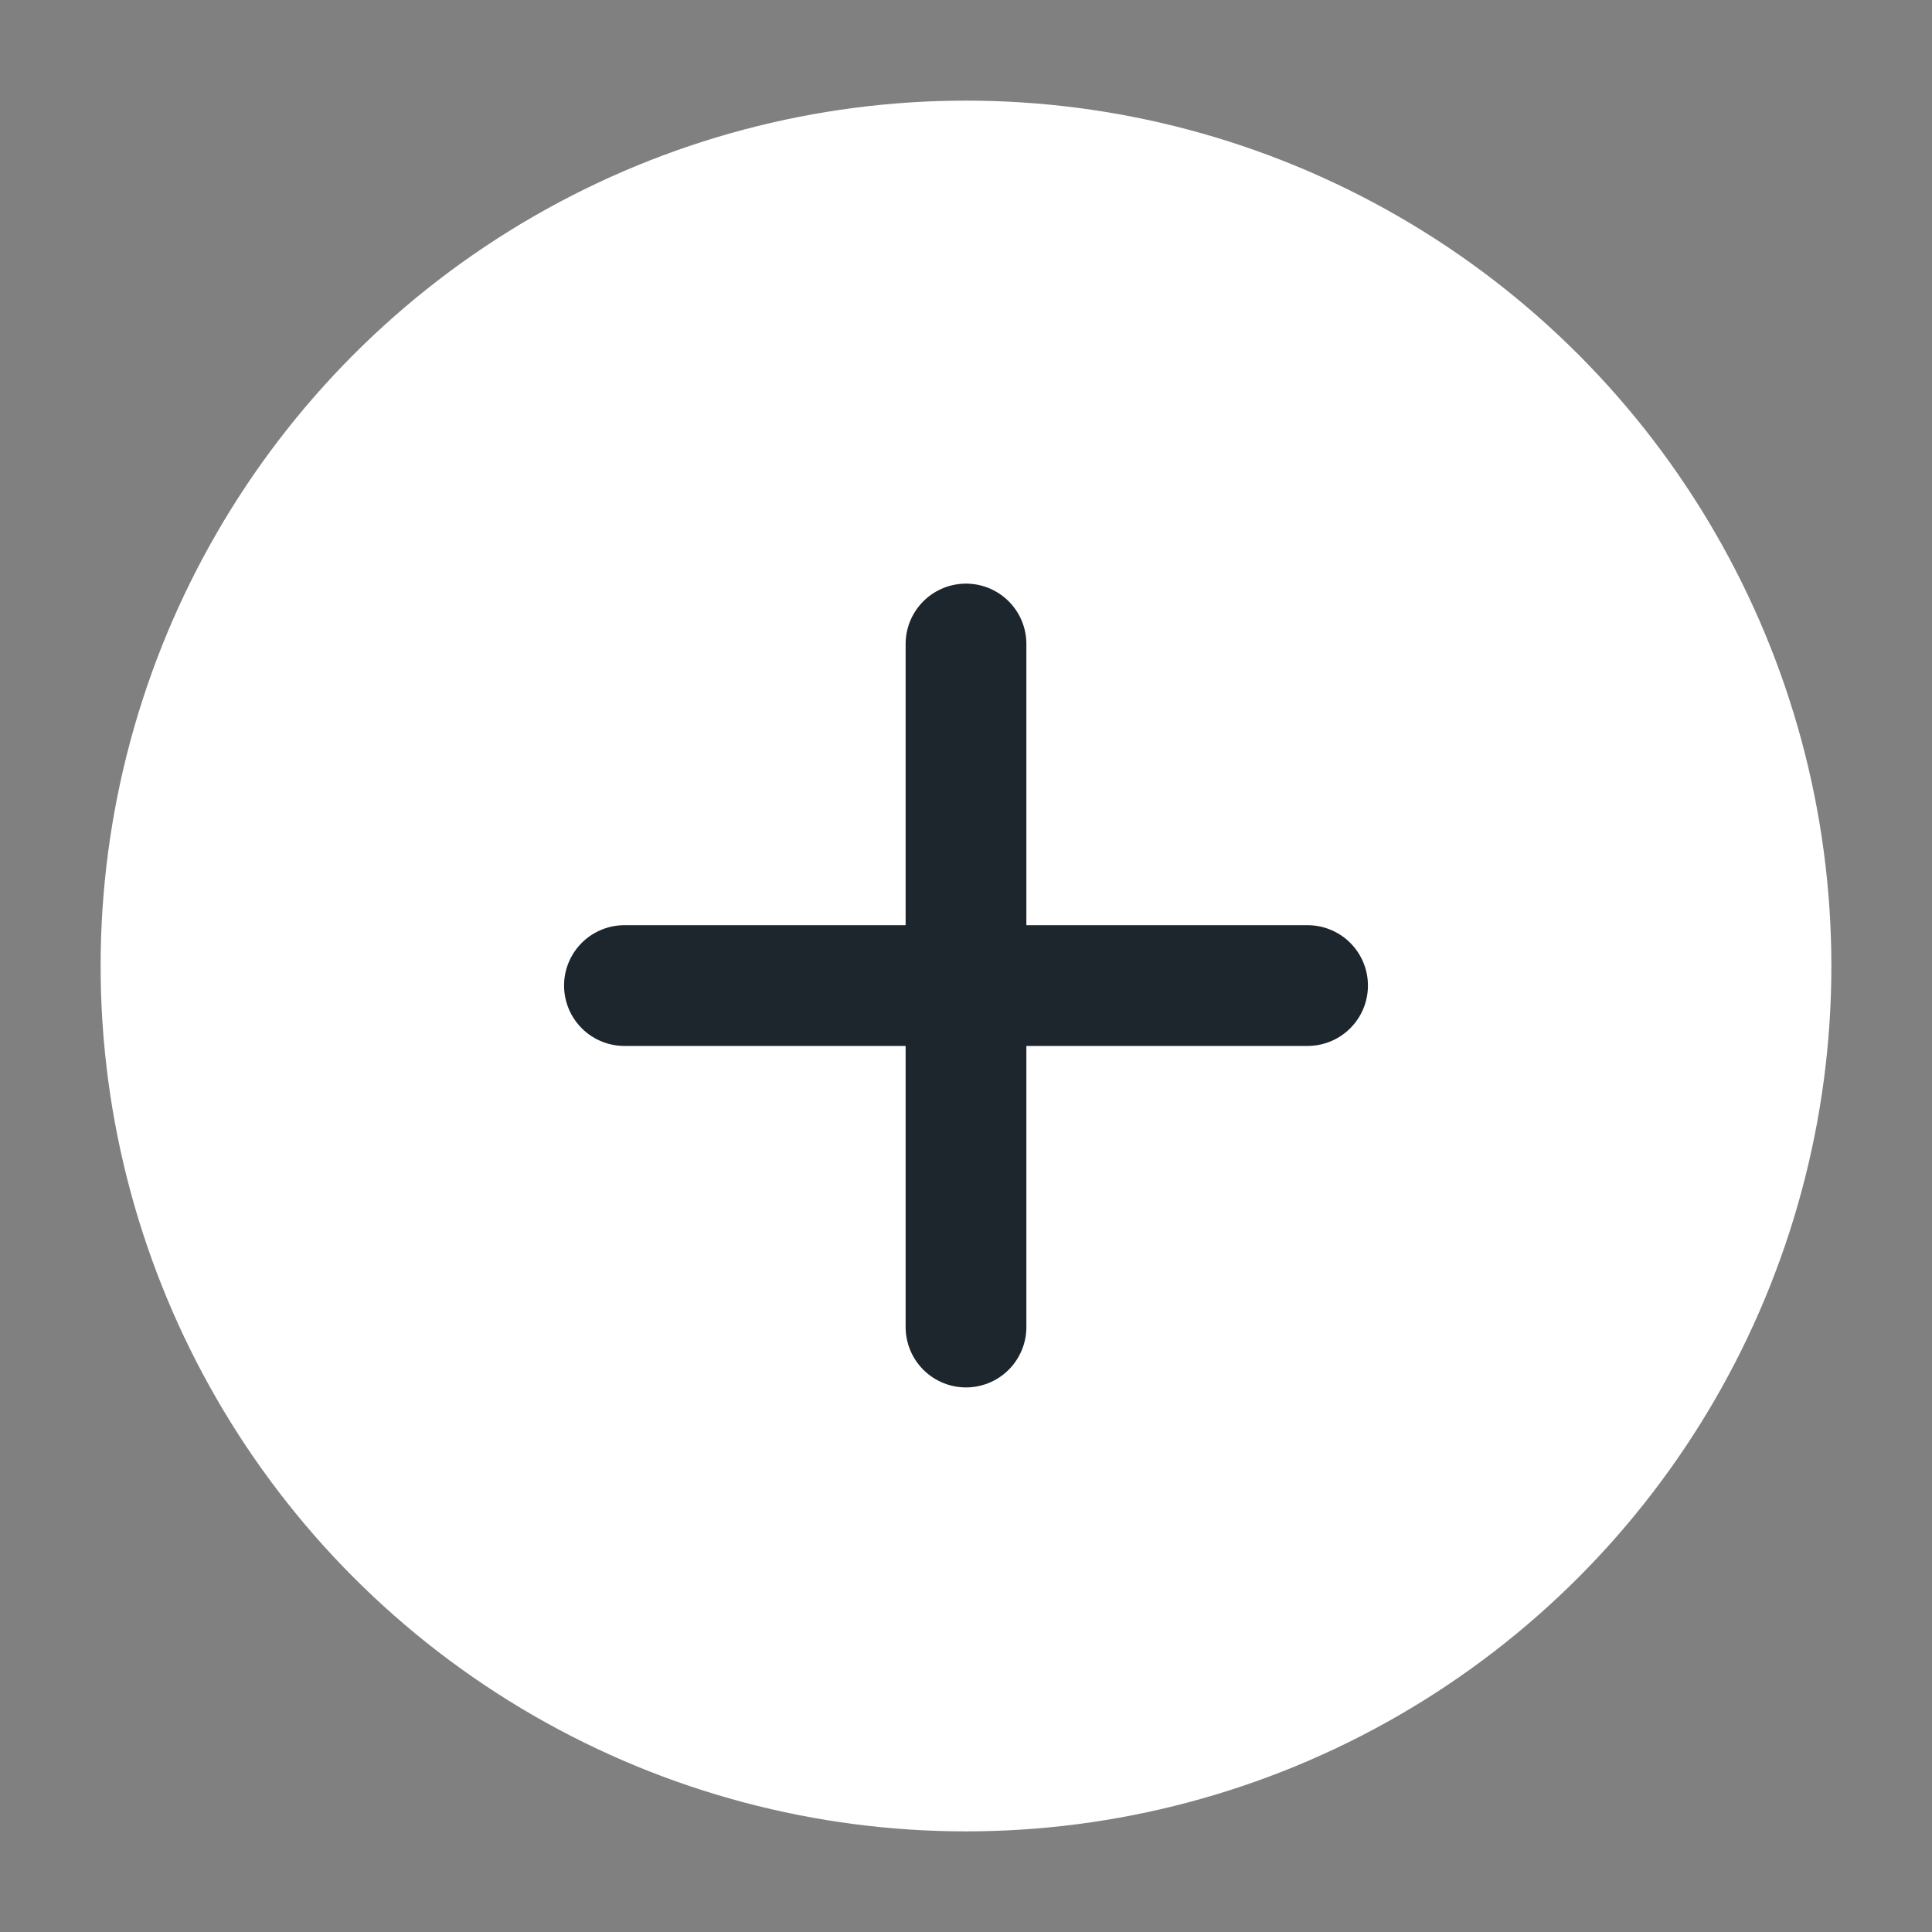<svg width="24" height="24" viewBox="0 0 24 24" fill="none" xmlns="http://www.w3.org/2000/svg">
<rect x="0" y="0" width="24" height="24" fill="#808080" stroke="none"/>
<circle cx="12" cy="12" r="10" fill="white" stroke="white" stroke-width="1.5"/>
<path d="M12 8V16.485" stroke="#1D252D" stroke-width="1.5" stroke-linecap="round" stroke-linejoin="round"/>
<path d="M7.757 12.243H16.243" stroke="#1D252D" stroke-width="1.5" stroke-linecap="round" stroke-linejoin="round"/>
</svg>
